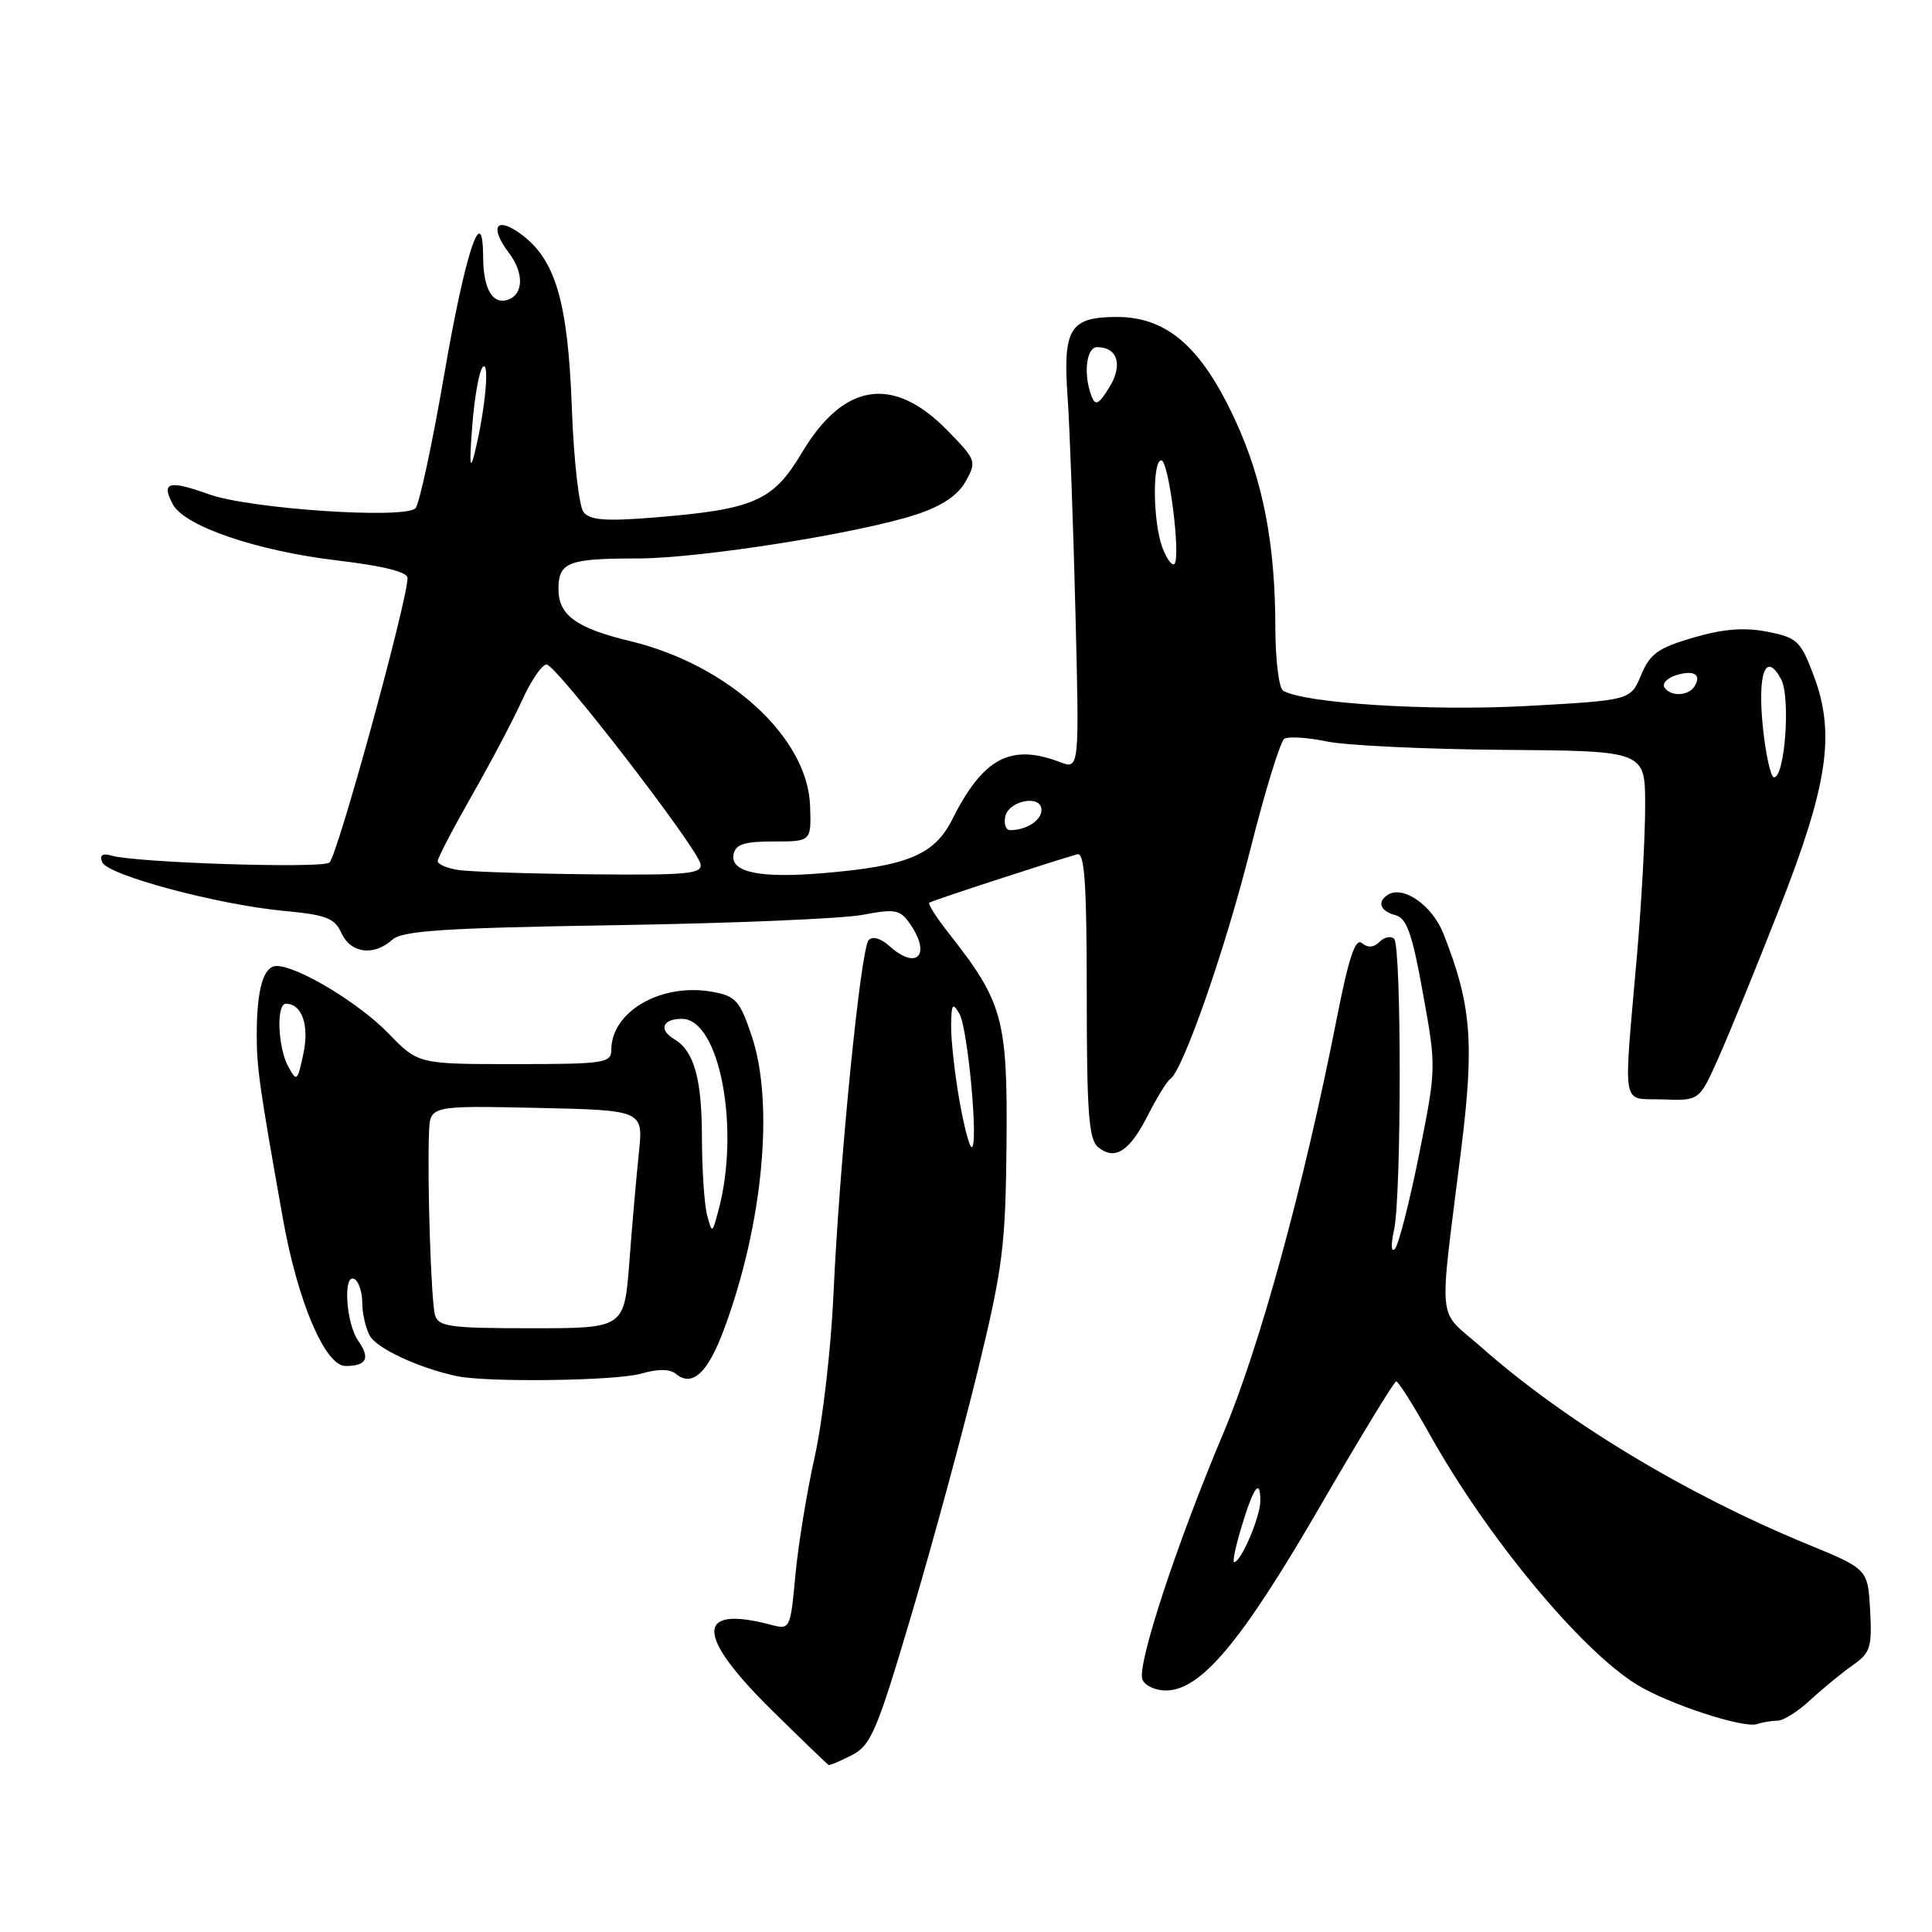 <?xml version="1.0" encoding="UTF-8" standalone="no"?>
<!DOCTYPE svg PUBLIC "-//W3C//DTD SVG 1.1//EN" "http://www.w3.org/Graphics/SVG/1.1/DTD/svg11.dtd" >
<svg xmlns="http://www.w3.org/2000/svg" xmlns:xlink="http://www.w3.org/1999/xlink" version="1.1" viewBox="0 0 256 256">
 <g >
 <path fill="currentColor"
d=" M 112.90 232.55 C 115.42 231.25 116.21 229.37 120.82 213.80 C 123.64 204.29 127.58 189.75 129.59 181.50 C 132.89 167.91 133.24 165.09 133.37 151.50 C 133.51 135.02 132.90 132.80 125.75 123.70 C 124.10 121.62 122.93 119.77 123.13 119.61 C 123.46 119.35 139.47 114.12 142.75 113.20 C 143.72 112.93 144.00 117.12 144.00 131.80 C 144.00 147.36 144.27 150.98 145.49 151.99 C 147.71 153.83 149.66 152.59 152.09 147.80 C 153.29 145.43 154.62 143.27 155.05 142.99 C 156.73 141.90 162.35 125.80 165.69 112.50 C 167.63 104.80 169.65 98.23 170.18 97.89 C 170.72 97.56 173.26 97.72 175.83 98.25 C 178.40 98.78 188.94 99.28 199.24 99.36 C 217.99 99.50 217.99 99.50 217.99 106.70 C 218.00 110.65 217.52 119.43 216.94 126.20 C 215.09 147.53 214.73 145.47 220.34 145.68 C 225.17 145.86 225.17 145.86 227.70 140.18 C 229.10 137.06 232.71 128.20 235.73 120.50 C 242.22 103.99 243.22 97.23 240.33 89.53 C 238.59 84.92 238.15 84.49 234.20 83.71 C 231.13 83.11 228.41 83.32 224.40 84.48 C 219.71 85.85 218.64 86.61 217.46 89.44 C 216.06 92.79 216.06 92.79 202.28 93.55 C 189.48 94.25 172.74 93.19 170.01 91.51 C 169.46 91.16 169.00 87.42 168.99 83.19 C 168.98 72.03 167.35 63.62 163.63 55.58 C 159.17 45.96 154.62 42.00 148.00 42.00 C 141.74 42.00 140.81 43.53 141.47 52.71 C 141.73 56.44 142.20 69.05 142.49 80.73 C 143.03 101.96 143.03 101.96 140.45 100.98 C 133.91 98.49 130.27 100.43 126.18 108.57 C 123.82 113.28 120.26 114.76 109.03 115.70 C 100.65 116.40 96.74 115.58 97.20 113.21 C 97.46 111.87 98.61 111.50 102.52 111.50 C 107.50 111.50 107.50 111.50 107.34 106.77 C 107.03 97.71 96.51 88.08 83.50 84.95 C 76.39 83.24 74.00 81.52 74.00 78.08 C 74.00 74.49 75.26 74.00 84.46 74.00 C 92.72 74.00 114.00 70.64 121.48 68.15 C 124.84 67.04 126.94 65.62 127.96 63.78 C 129.43 61.15 129.35 60.94 125.54 57.04 C 118.35 49.68 111.79 50.68 106.24 60.01 C 102.43 66.40 99.93 67.50 86.67 68.57 C 80.29 69.09 78.19 68.93 77.33 67.87 C 76.72 67.11 76.02 60.95 75.77 54.00 C 75.25 39.88 73.58 34.26 68.89 30.92 C 65.66 28.62 64.86 30.11 67.47 33.56 C 69.41 36.13 69.38 38.92 67.40 39.68 C 65.31 40.48 64.03 38.35 64.02 34.05 C 63.98 26.39 61.65 33.43 58.86 49.64 C 57.27 58.88 55.55 66.85 55.05 67.35 C 53.59 68.81 33.08 67.43 27.70 65.50 C 22.35 63.58 21.32 63.87 22.91 66.84 C 24.47 69.74 34.07 73.01 44.75 74.27 C 50.79 74.99 54.00 75.79 54.00 76.59 C 54.00 79.60 44.67 113.58 43.64 114.30 C 42.50 115.11 18.02 114.32 14.76 113.37 C 13.57 113.03 13.18 113.31 13.54 114.24 C 14.19 115.95 28.87 119.88 37.64 120.70 C 43.23 121.22 44.34 121.65 45.25 123.65 C 46.47 126.33 49.54 126.72 51.98 124.52 C 53.31 123.32 58.76 122.96 81.55 122.59 C 96.92 122.35 111.66 121.73 114.30 121.22 C 118.60 120.40 119.25 120.52 120.55 122.37 C 123.46 126.53 121.49 128.66 117.81 125.32 C 116.69 124.32 115.61 124.02 115.10 124.57 C 114.04 125.73 111.22 154.10 110.44 171.50 C 110.12 178.65 109.00 188.32 107.96 193.00 C 106.91 197.68 105.76 204.76 105.39 208.73 C 104.72 215.93 104.70 215.96 102.11 215.28 C 92.11 212.66 92.17 216.66 102.28 226.62 C 106.25 230.53 109.63 233.79 109.80 233.87 C 109.96 233.94 111.36 233.35 112.90 232.55 Z  M 235.55 228.00 C 236.31 228.00 238.26 226.76 239.89 225.25 C 241.52 223.74 244.03 221.68 245.47 220.67 C 247.84 219.01 248.07 218.30 247.80 213.37 C 247.50 207.91 247.50 207.91 239.50 204.62 C 223.38 197.99 207.36 188.31 196.28 178.51 C 190.32 173.25 190.63 176.33 193.63 152.17 C 195.38 138.07 194.95 133.01 191.24 123.67 C 189.77 119.97 185.95 117.30 183.92 118.55 C 182.42 119.48 182.87 120.73 184.89 121.26 C 186.40 121.66 187.12 123.67 188.55 131.63 C 190.33 141.46 190.32 141.55 188.03 153.00 C 186.76 159.32 185.32 164.94 184.84 165.47 C 184.33 166.03 184.28 164.97 184.72 162.97 C 185.71 158.42 185.72 125.40 184.73 124.40 C 184.31 123.98 183.44 124.16 182.81 124.79 C 182.04 125.56 181.25 125.62 180.47 124.97 C 179.58 124.24 178.72 126.86 177.07 135.24 C 172.74 157.23 166.91 178.51 162.06 190.00 C 155.93 204.51 150.64 220.62 151.37 222.53 C 151.68 223.34 153.08 224.00 154.47 224.00 C 159.09 224.00 164.45 217.63 174.70 199.97 C 180.09 190.68 184.72 183.06 185.00 183.04 C 185.28 183.02 187.30 186.23 189.50 190.16 C 197.05 203.66 209.35 218.53 216.84 223.19 C 220.94 225.74 231.02 229.06 232.83 228.45 C 233.56 228.20 234.79 228.00 235.55 228.00 Z  M 84.93 182.02 C 87.18 181.37 88.75 181.38 89.55 182.04 C 91.72 183.84 93.78 181.95 95.92 176.18 C 101.10 162.25 102.61 146.24 99.61 137.28 C 98.06 132.65 97.49 131.99 94.51 131.44 C 87.71 130.16 81.00 133.98 81.00 139.13 C 81.00 140.86 80.02 141.00 68.20 141.00 C 55.41 141.00 55.41 141.00 51.45 136.91 C 47.57 132.90 39.43 128.00 36.65 128.00 C 34.92 128.00 34.03 131.04 34.02 137.00 C 34.01 141.45 34.37 143.99 37.49 161.50 C 39.44 172.45 43.07 181.00 45.78 181.00 C 48.59 181.00 49.10 179.98 47.46 177.65 C 45.81 175.29 45.43 168.53 47.00 169.50 C 47.55 169.84 48.00 171.25 48.00 172.62 C 48.00 174.00 48.44 175.96 48.99 176.98 C 49.89 178.66 55.47 181.26 60.50 182.34 C 64.50 183.20 81.60 182.97 84.93 182.02 Z  M 127.10 145.67 C 126.50 142.19 126.01 137.80 126.03 135.92 C 126.06 133.00 126.22 132.77 127.13 134.34 C 128.25 136.26 129.69 152.00 128.75 152.00 C 128.45 152.00 127.71 149.15 127.10 145.67 Z  M 60.75 115.28 C 59.24 115.05 58.00 114.52 58.00 114.10 C 58.00 113.68 60.04 109.78 62.52 105.42 C 65.01 101.06 68.02 95.36 69.20 92.75 C 70.39 90.14 71.84 88.02 72.43 88.05 C 73.71 88.10 92.36 112.27 92.82 114.47 C 93.10 115.79 91.16 115.98 78.32 115.85 C 70.17 115.77 62.26 115.51 60.75 115.28 Z  M 133.19 108.25 C 133.60 106.07 138.00 105.22 138.00 107.32 C 138.00 108.71 136.00 110.00 133.84 110.00 C 133.30 110.00 133.00 109.21 133.19 108.25 Z  M 233.59 96.34 C 232.86 89.15 233.97 86.22 236.01 90.01 C 237.28 92.39 236.51 103.00 235.07 103.00 C 234.63 103.00 233.97 100.00 233.59 96.34 Z  M 220.54 91.07 C 220.23 90.56 220.91 89.85 222.06 89.48 C 224.43 88.73 225.51 89.36 224.54 90.93 C 223.73 92.25 221.32 92.33 220.54 91.07 Z  M 154.03 72.57 C 152.77 69.26 152.67 61.00 153.88 61.00 C 154.87 61.00 156.49 73.84 155.62 74.72 C 155.31 75.03 154.59 74.06 154.03 72.57 Z  M 62.57 56.50 C 62.86 52.65 63.50 49.11 63.97 48.63 C 64.92 47.68 64.29 54.37 62.90 60.00 C 62.28 62.53 62.18 61.56 62.57 56.50 Z  M 144.63 52.48 C 143.52 49.59 143.94 46.00 145.38 46.00 C 148.09 46.00 148.81 48.37 147.00 51.31 C 145.57 53.62 145.15 53.82 144.63 52.48 Z  M 164.48 202.40 C 166.10 197.03 167.00 195.77 167.00 198.88 C 167.00 200.99 164.43 207.00 163.52 207.00 C 163.29 207.00 163.72 204.93 164.48 202.40 Z  M 57.64 174.25 C 57.12 172.44 56.59 156.14 56.85 150.00 C 57.00 146.50 57.00 146.50 71.12 146.80 C 85.25 147.11 85.25 147.11 84.65 152.80 C 84.32 155.94 83.75 162.44 83.39 167.25 C 82.72 176.00 82.72 176.00 70.43 176.00 C 59.58 176.00 58.08 175.79 57.64 174.25 Z  M 93.69 160.99 C 93.33 159.62 93.02 154.98 93.01 150.68 C 93.00 142.93 91.96 139.24 89.35 137.70 C 87.23 136.45 87.77 135.00 90.35 135.00 C 95.36 135.00 98.13 149.62 95.17 160.49 C 94.36 163.49 94.36 163.49 93.69 160.99 Z  M 38.19 141.32 C 36.81 138.78 36.59 133.00 37.88 133.00 C 40.01 133.00 41.00 135.84 40.20 139.62 C 39.42 143.30 39.32 143.39 38.19 141.32 Z "/>
</g>
</svg>